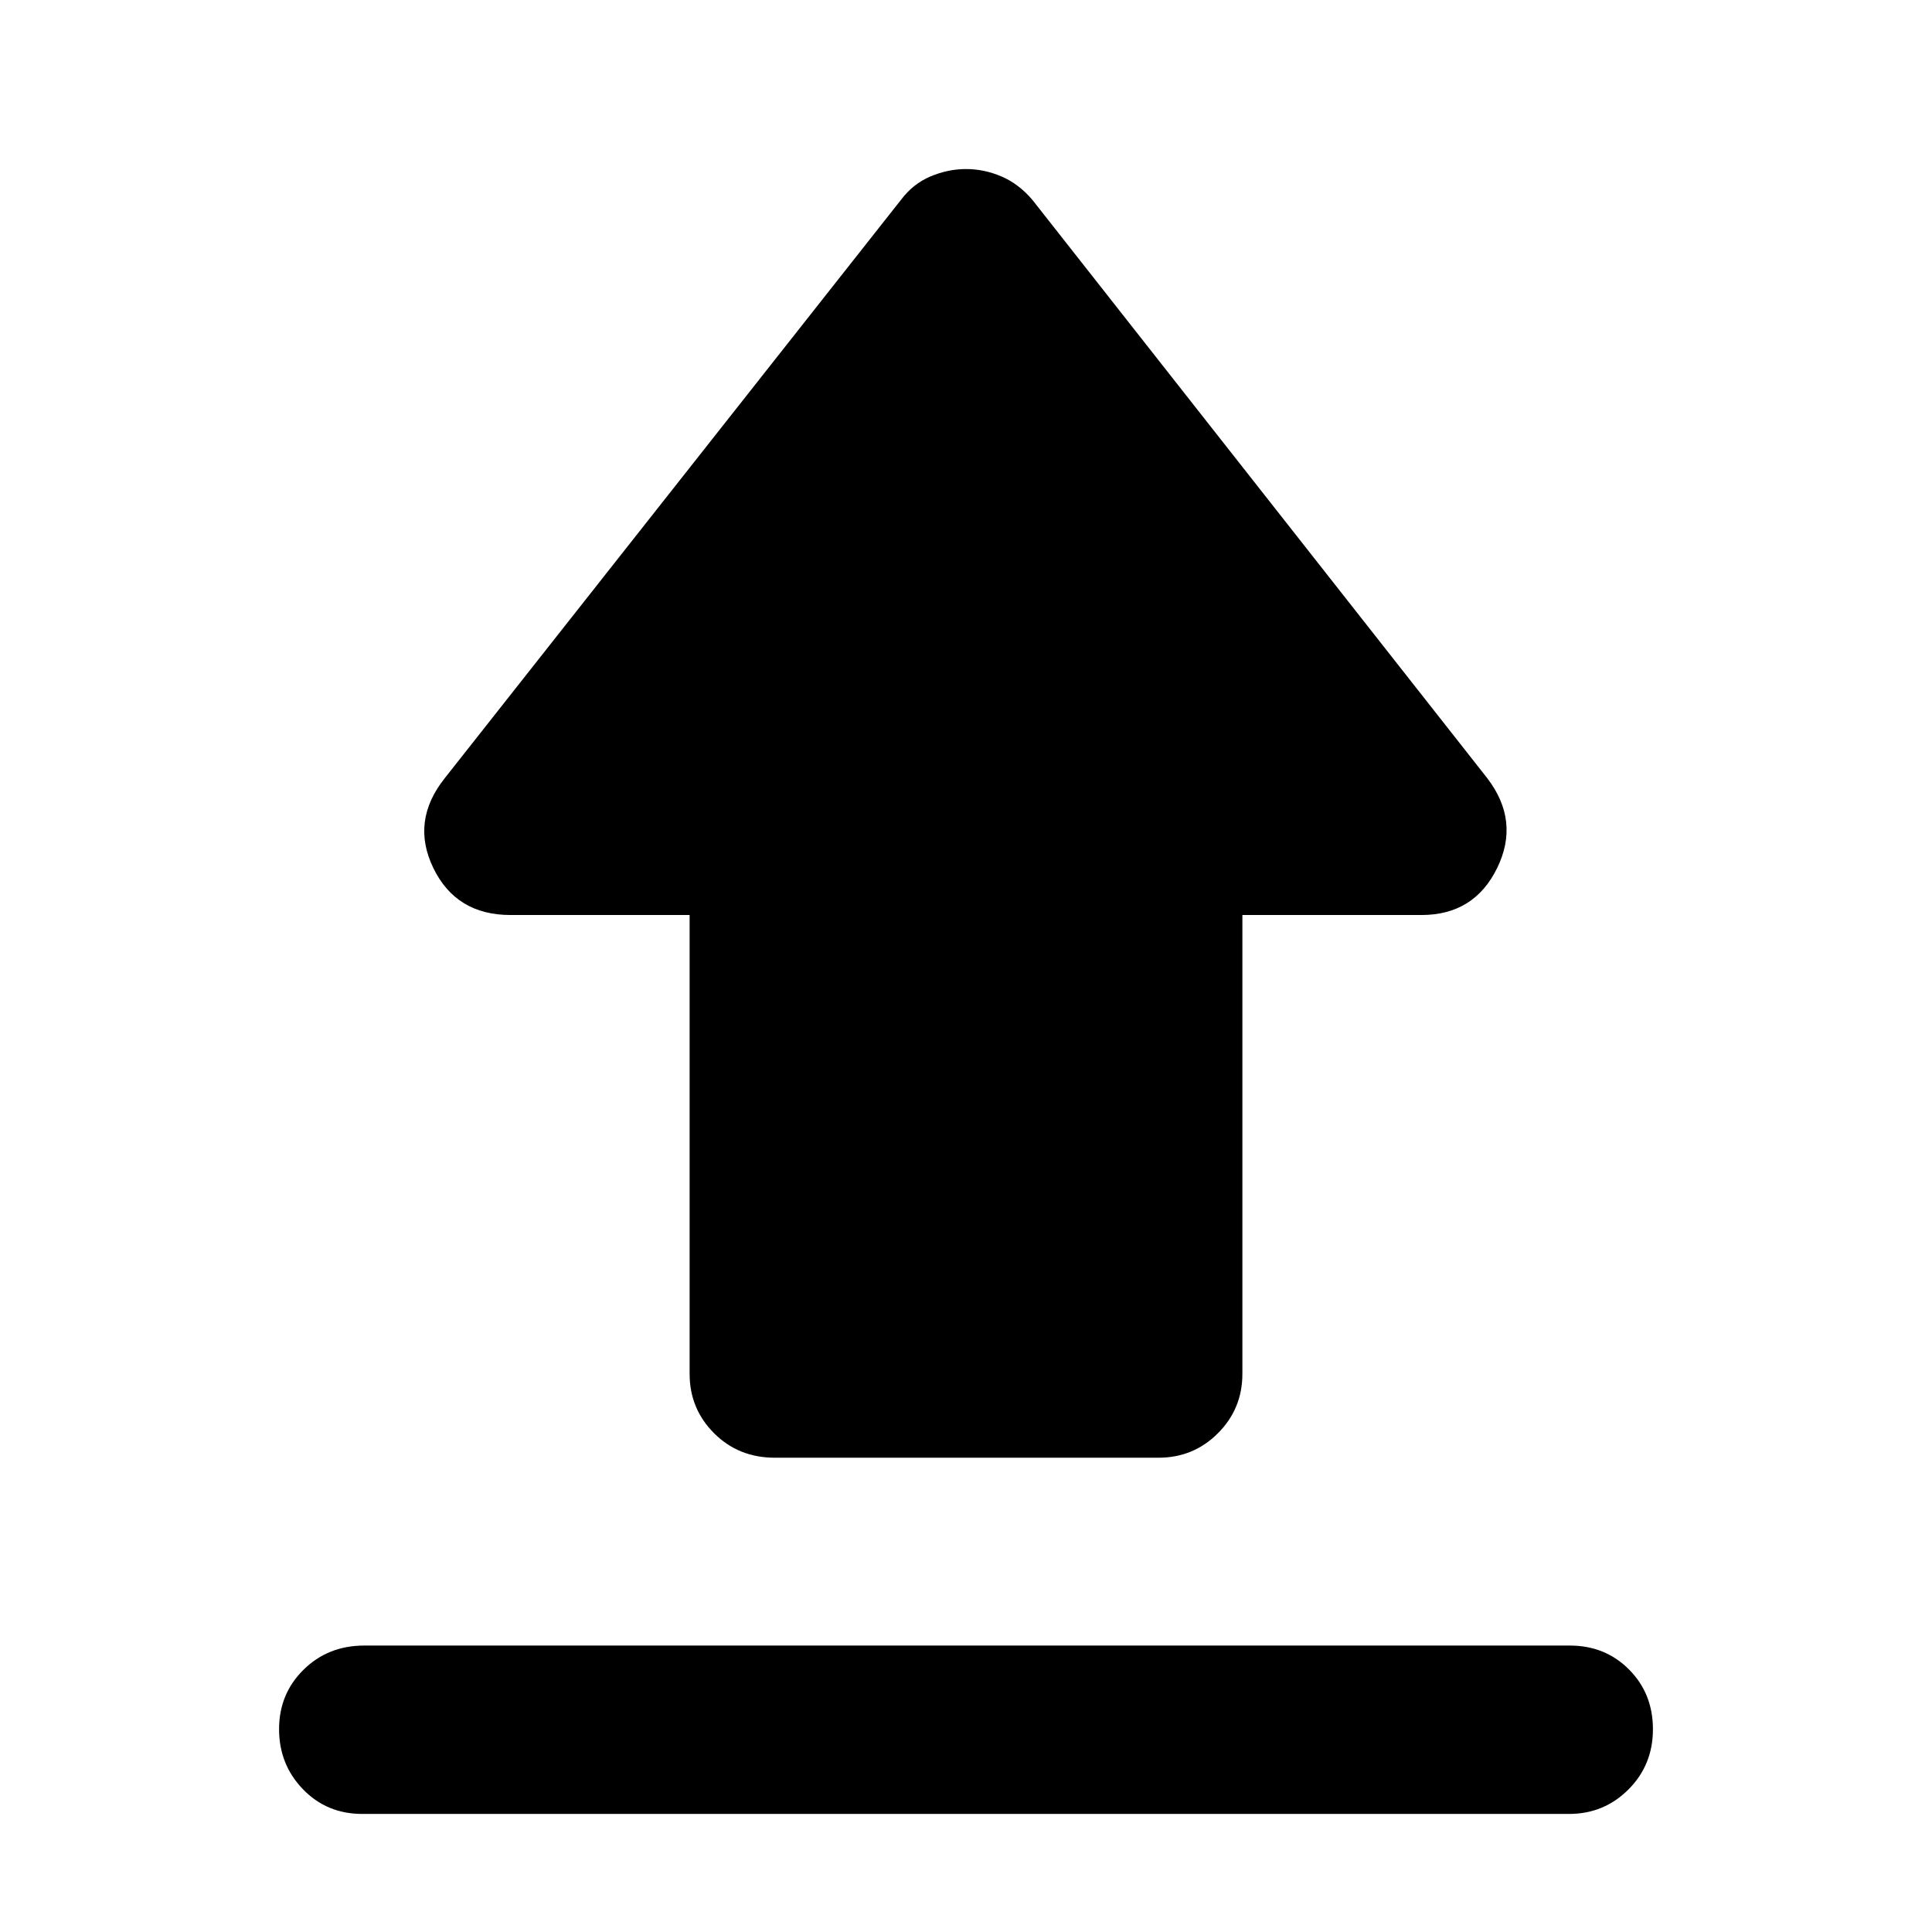 <svg xmlns="http://www.w3.org/2000/svg" height="40" viewBox="0 -960 960 960" width="40"><path d="M181-142.333h599q17.633 0 29.483 11.924 11.85 11.924 11.85 29.666 0 17.743-12.158 29.91-12.158 12.166-29.508 12.166H180q-17.633 0-29.483-12.29-11.85-12.289-11.85-29.832 0-17.544 12.167-29.544 12.166-12 30.166-12Zm204-93.334q-18 0-30.167-12.158-12.166-12.158-12.166-29.508v-228.001h-89.001q-26.999 0-38.333-23.333Q204-552 221-573.333l226.667-287.334q6-8 14.686-11.666Q471.038-876 480.019-876t17.575 3.667q8.594 3.666 15.406 11.666l226 287.334q16.333 21.333 4.915 44.666-11.419 23.333-37.581 23.333h-89.001v228.001q0 17.35-12.158 29.508-12.158 12.158-29.508 12.158H385Z"/></svg>